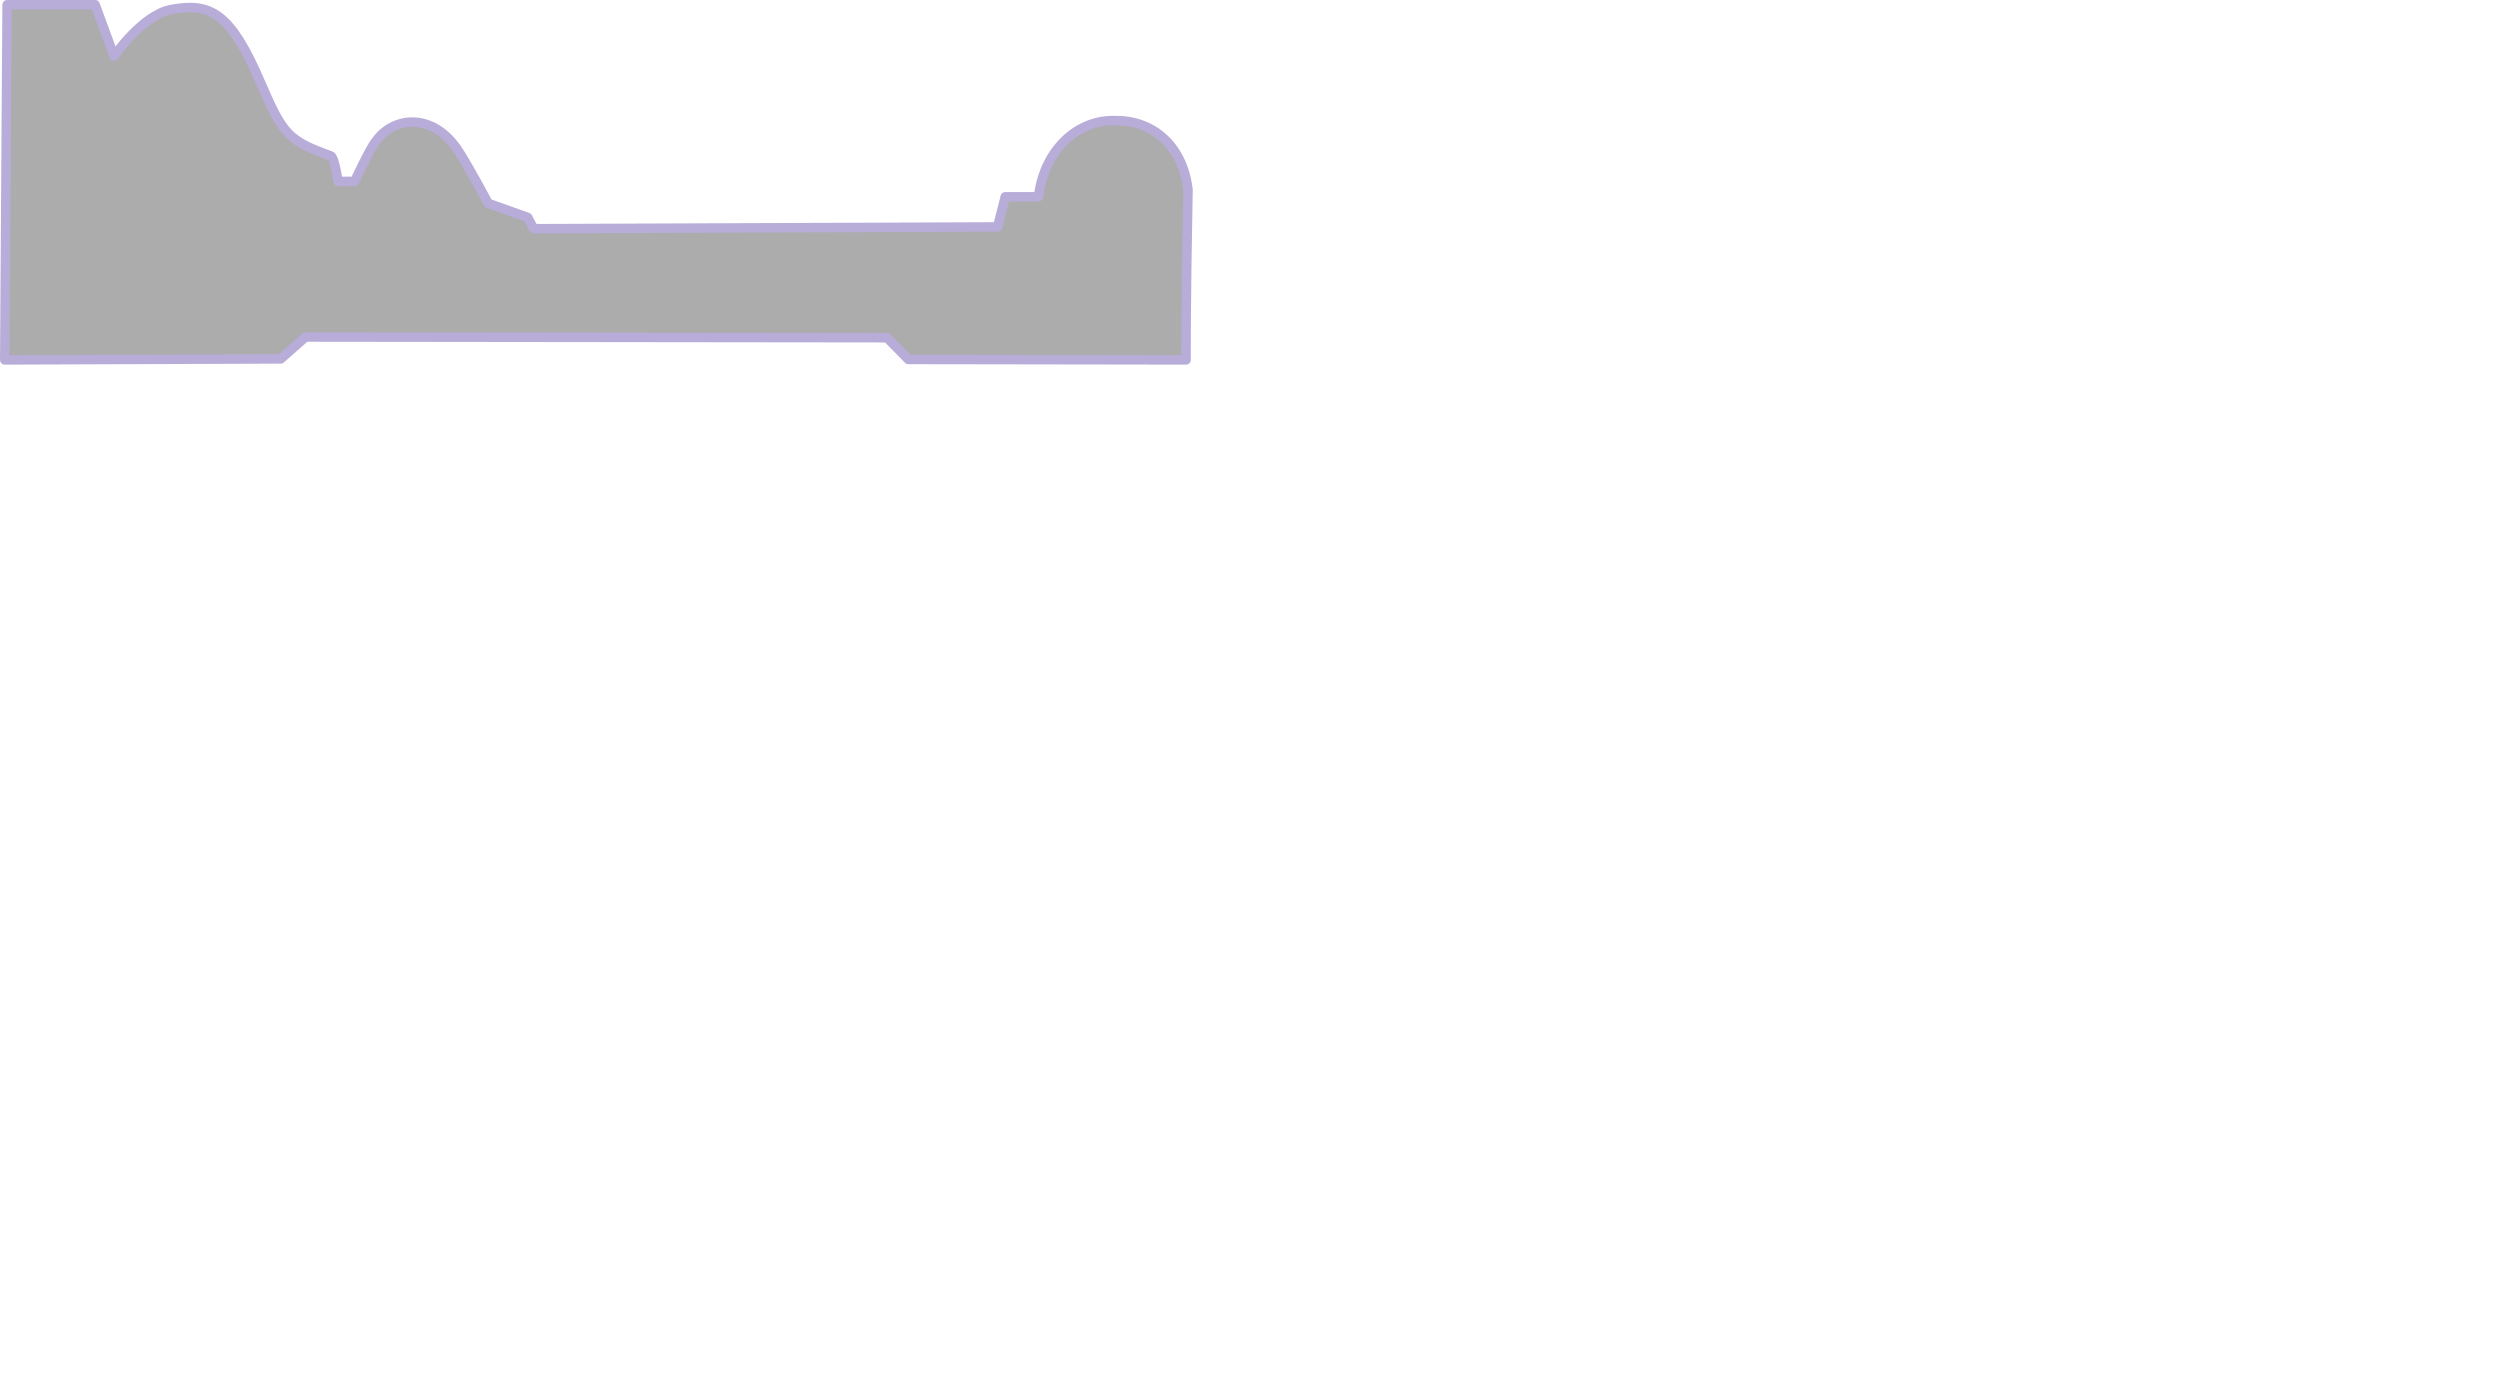 <?xml version="1.0" encoding="UTF-8" standalone="no"?>
<svg
   xmlns:dc="http://purl.org/dc/elements/1.1/"
   xmlns:cc="http://creativecommons.org/ns#"
   xmlns:rdf="http://www.w3.org/1999/02/22-rdf-syntax-ns#"
   xmlns:svg="http://www.w3.org/2000/svg"
   xmlns="http://www.w3.org/2000/svg"
   width="186.544mm"
   height="104.197mm"
   viewBox="0 0 186.544 104.197"
   version="1.1"
   id="svg8">
<path d="m 0.353,26.855 0.176,-26.502 H 7.1 l 1.411,3.836 c 0,0 2.116,-3.091 4.277,-3.484 2.91,-0.529 4.41,0.22 6.659,5.468 1.686,3.935 2.117,4.322 5.248,5.468 0.265,0.097 0.529,1.896 0.529,1.896 h 1.235 c 0,0 1.191,-2.558 1.587,-2.999 1.279,-1.808 4.101,-2.161 5.997,0.485 0.75,1.058 2.381,4.145 2.381,4.145 l 2.955,1.058 0.441,0.838 34.616,-0.132 0.573,-2.249 h 2.481 c 0.385,-3.351 2.81,-5.821 5.809,-5.682 2.488,-0.034 4.921,1.647 5.348,5.141 -0.176,9.172 -0.144,12.712 -0.144,12.712 l -20.726,-0.032 -1.587,-1.623 -43.392,-0.052 -1.852,1.632 z" id="path6956" style="fill:#acacac;stroke:#b8acd9;stroke-width:0.706;stroke-linecap:round;stroke-linejoin:round;stroke-miterlimit:4;stroke-dasharray:none;stroke-opacity:1.0;fill-opacity:1.0"/>
</svg>
